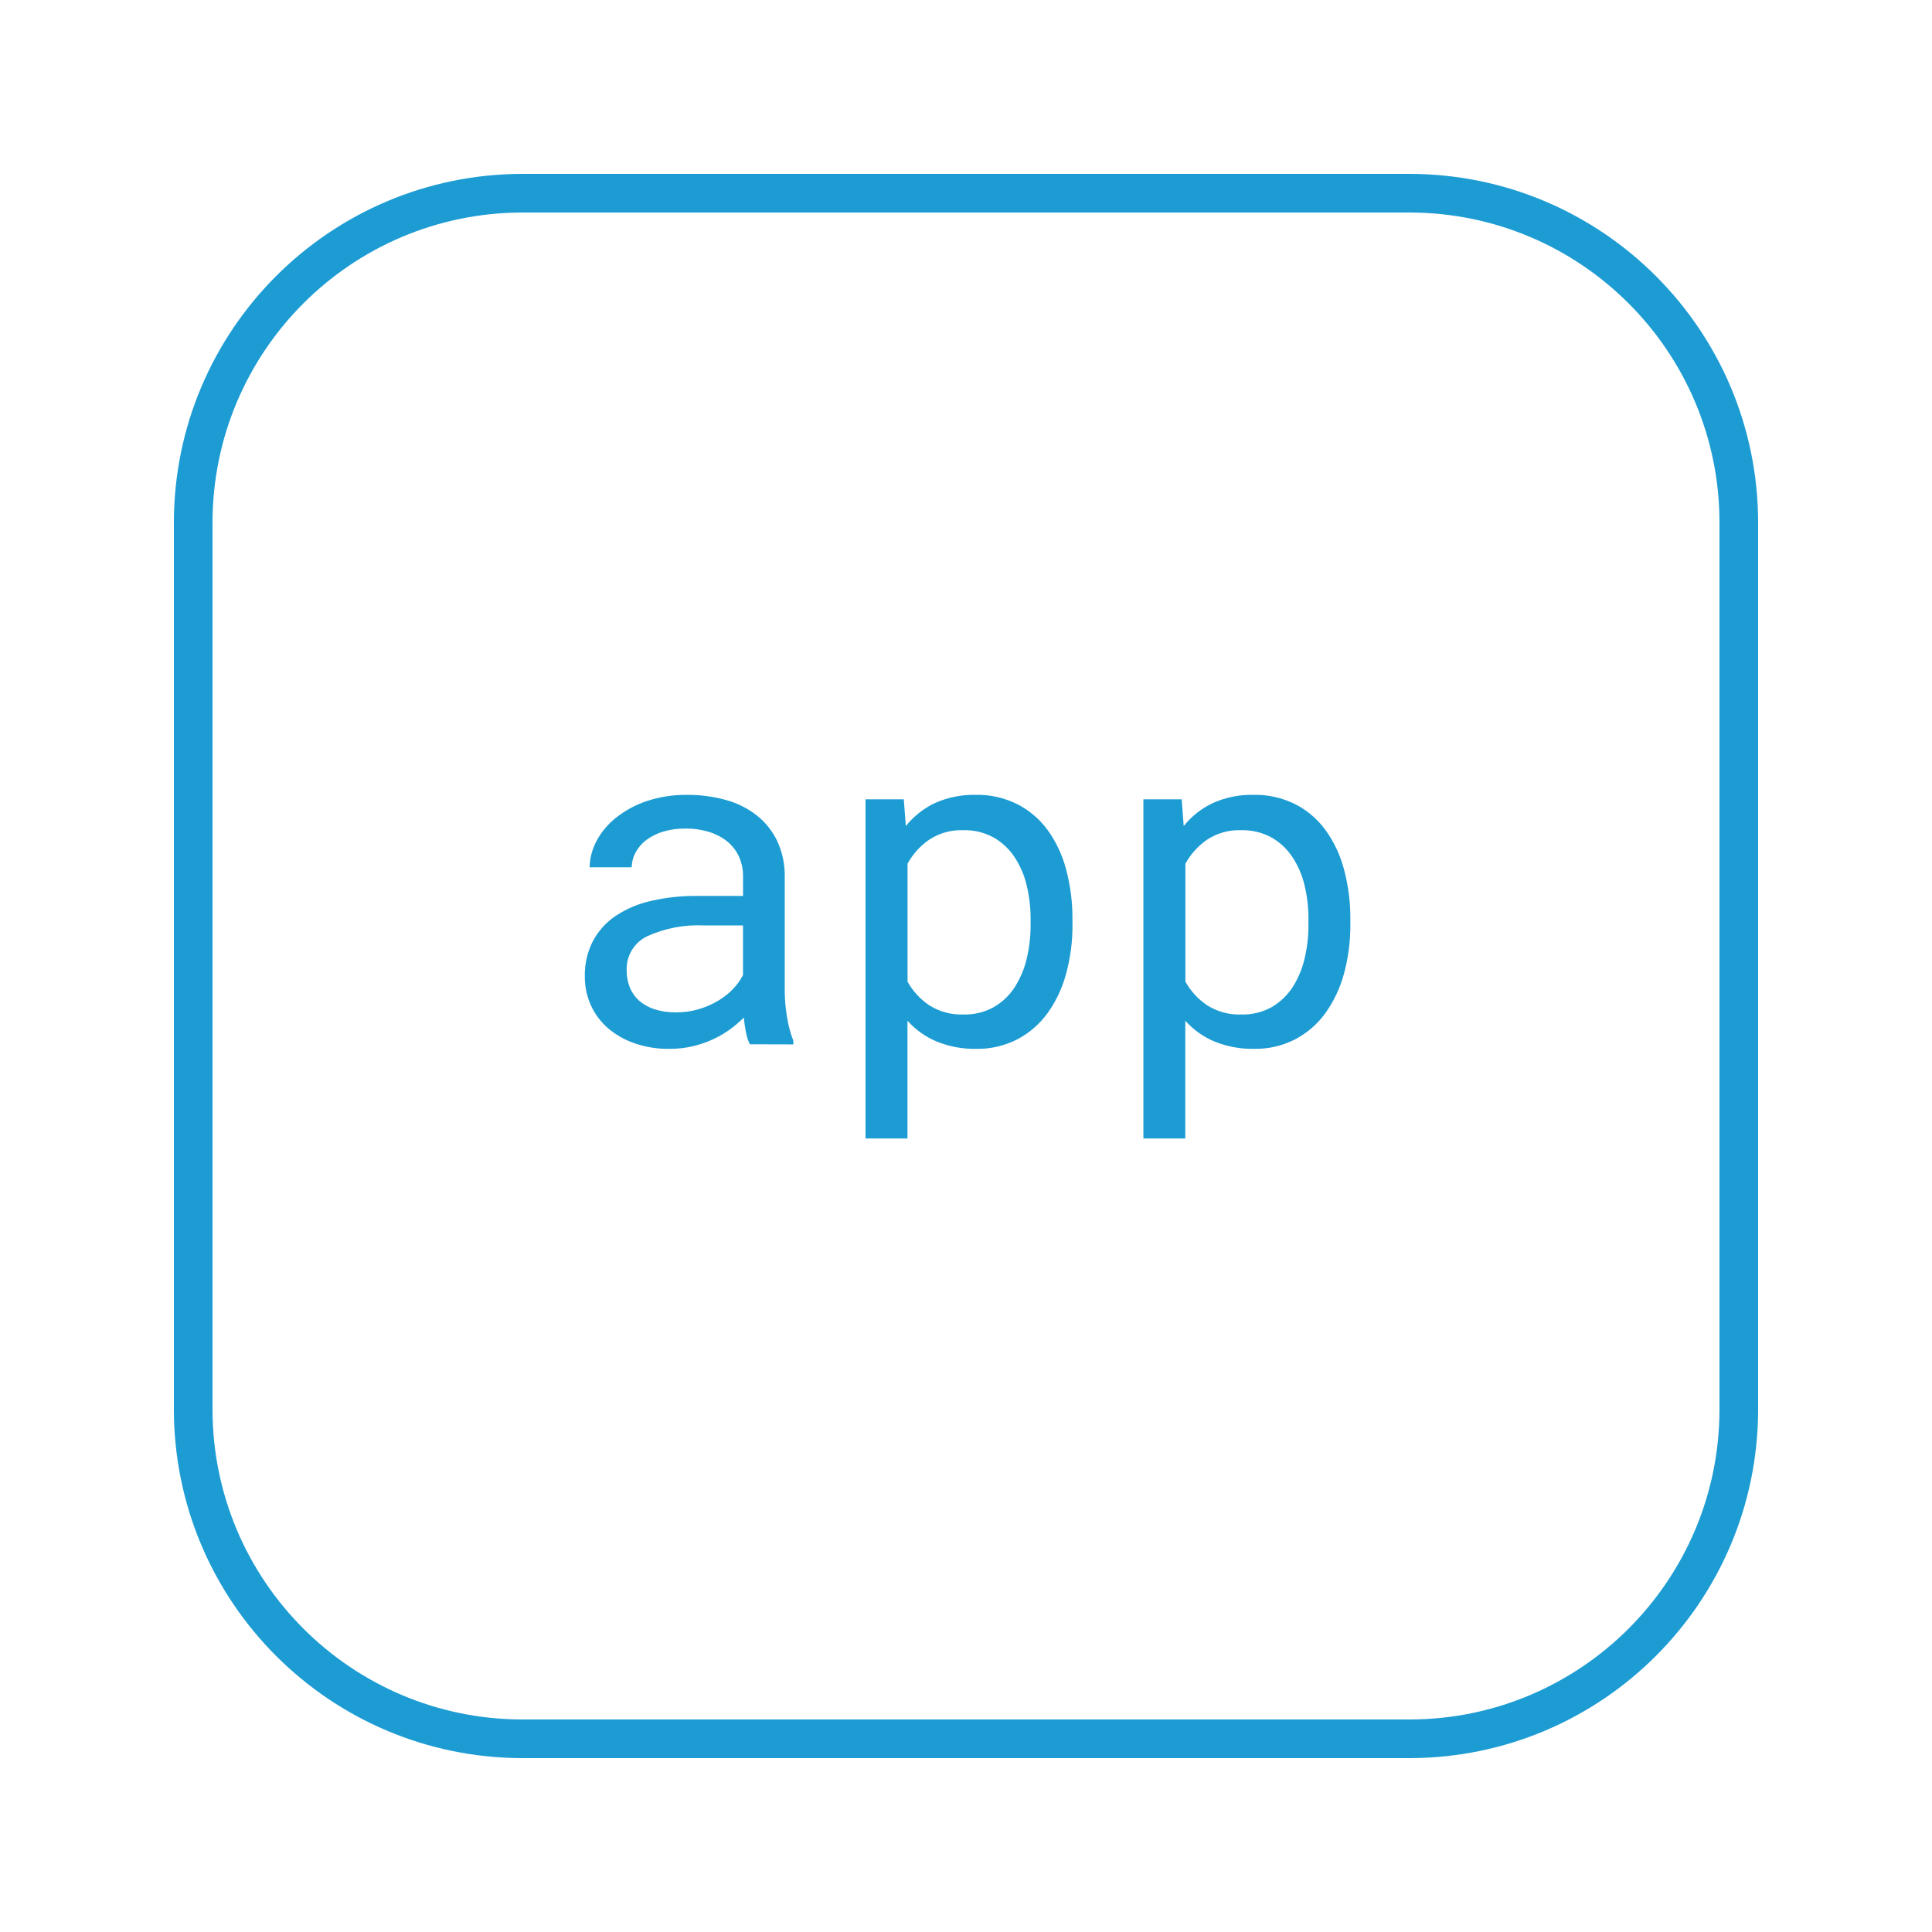 <?xml version="1.0" encoding="utf-8"?>
<!-- Generator: Adobe Illustrator 25.2.3, SVG Export Plug-In . SVG Version: 6.00 Build 0)  -->
<svg version="1.1" id="Layer_1" xmlns="http://www.w3.org/2000/svg" xmlns:xlink="http://www.w3.org/1999/xlink" x="0px" y="0px"
	 viewBox="0 0 50 50" style="enable-background:new 0 0 50 50;" xml:space="preserve">
<g id="ac1b470b-d1c7-431e-8735-0d6f71554156">
	<g id="e9a81c9d-a0d8-4727-86e8-52d1500946b0">
		<path style="fill:#1D9CD3;" d="M36.48,45.5H13.52c-4.979-0.006-9.014-4.041-9.02-9.02V13.52c0.006-4.979,4.041-9.014,9.02-9.02
			h22.96c4.979,0.006,9.014,4.041,9.02,9.02v22.96C45.494,41.459,41.459,45.494,36.48,45.5z M13.52,5.5
			C9.093,5.505,5.505,9.093,5.5,13.52v22.96c0.005,4.427,3.593,8.015,8.02,8.02h22.96c4.427-0.005,8.015-3.593,8.02-8.02V13.52
			c-0.005-4.427-3.593-8.015-8.02-8.02H13.52z"/>
	</g>
	<path style="fill:#1D9CD3;" d="M19.406,27.026c-0.047-0.097-0.081-0.201-0.1-0.307c-0.026-0.127-0.045-0.255-0.056-0.384
		c-0.114,0.113-0.236,0.217-0.366,0.311c-0.14,0.1-0.289,0.186-0.445,0.257c-0.167,0.076-0.34,0.135-0.519,0.176
		c-0.192,0.044-0.389,0.066-0.586,0.065c-0.31,0.006-0.619-0.043-0.913-0.144c-0.253-0.087-0.488-0.221-0.692-0.395
		c-0.187-0.164-0.337-0.366-0.439-0.592c-0.104-0.233-0.157-0.486-0.155-0.741c-0.007-0.317,0.064-0.632,0.208-0.915
		c0.14-0.263,0.342-0.487,0.589-0.653c0.279-0.185,0.59-0.317,0.917-0.389c0.394-0.09,0.796-0.133,1.2-0.129h1.181v-0.5
		c0.003-0.178-0.033-0.354-0.105-0.516c-0.07-0.151-0.172-0.284-0.3-0.39c-0.14-0.113-0.3-0.197-0.472-0.249
		c-0.202-0.061-0.413-0.091-0.624-0.088c-0.195-0.002-0.39,0.025-0.577,0.082c-0.155,0.047-0.3,0.121-0.43,0.217
		c-0.113,0.085-0.207,0.195-0.273,0.32c-0.064,0.118-0.098,0.249-0.1,0.383h-1.09c0.006-0.237,0.067-0.47,0.178-0.679
		c0.124-0.232,0.294-0.436,0.5-0.6c0.237-0.188,0.504-0.334,0.791-0.431c0.341-0.114,0.699-0.169,1.058-0.164
		c0.338-0.003,0.674,0.042,1,0.132c0.29,0.079,0.562,0.215,0.8,0.4c0.225,0.178,0.406,0.406,0.53,0.665
		c0.134,0.292,0.2,0.61,0.193,0.931v2.948c0.001,0.225,0.021,0.449,0.059,0.67c0.032,0.212,0.087,0.419,0.164,0.619v0.093
		L19.406,27.026z M17.49,26.2c0.2,0.002,0.4-0.026,0.592-0.082c0.175-0.051,0.343-0.124,0.5-0.217
		c0.143-0.084,0.275-0.187,0.39-0.307c0.103-0.107,0.19-0.229,0.257-0.361V23.95h-1.006c-0.508-0.025-1.014,0.071-1.477,0.281
		c-0.337,0.163-0.544,0.511-0.527,0.885c-0.002,0.148,0.025,0.296,0.079,0.434c0.052,0.131,0.133,0.248,0.237,0.343
		c0.117,0.101,0.253,0.178,0.4,0.225C17.114,26.176,17.302,26.203,17.49,26.2z"/>
	<path style="fill:#1D9CD3;" d="M27.756,23.927c0.004,0.428-0.052,0.855-0.164,1.268c-0.097,0.367-0.259,0.714-0.48,1.023
		c-0.205,0.283-0.473,0.516-0.782,0.679c-0.329,0.169-0.694,0.254-1.064,0.247c-0.35,0.007-0.697-0.057-1.022-0.188
		c-0.29-0.121-0.549-0.305-0.759-0.539v3.047H22.4v-8.777h0.99l0.053,0.691c0.205-0.256,0.466-0.462,0.764-0.6
		c0.328-0.144,0.683-0.215,1.041-0.208c0.373-0.008,0.743,0.075,1.078,0.241c0.31,0.158,0.579,0.387,0.785,0.668
		c0.222,0.308,0.385,0.655,0.48,1.022c0.113,0.424,0.168,0.861,0.164,1.3L27.756,23.927z M26.672,23.8
		c0.002-0.297-0.032-0.593-0.1-0.882c-0.061-0.263-0.169-0.513-0.317-0.738c-0.138-0.209-0.324-0.383-0.542-0.507
		c-0.241-0.131-0.511-0.196-0.785-0.188c-0.31-0.011-0.616,0.074-0.876,0.243c-0.235,0.161-0.428,0.375-0.565,0.624v3.053
		c0.136,0.246,0.329,0.455,0.562,0.612c0.266,0.168,0.577,0.251,0.891,0.238c0.272,0.007,0.541-0.059,0.779-0.191
		c0.218-0.125,0.403-0.301,0.539-0.512c0.146-0.228,0.253-0.48,0.314-0.744c0.068-0.29,0.102-0.587,0.1-0.885V23.8z"/>
	<path style="fill:#1D9CD3;" d="M34.947,23.927c0.003,0.428-0.052,0.855-0.164,1.268c-0.098,0.367-0.261,0.714-0.481,1.023
		c-0.205,0.284-0.472,0.516-0.782,0.679c-0.328,0.169-0.694,0.254-1.063,0.247c-0.35,0.007-0.698-0.057-1.023-0.188
		c-0.29-0.121-0.549-0.305-0.759-0.539v3.047h-1.084v-8.777h0.991l0.052,0.691c0.205-0.257,0.467-0.462,0.765-0.6
		c0.327-0.144,0.682-0.215,1.04-0.208c0.373-0.008,0.743,0.075,1.078,0.241c0.311,0.158,0.579,0.387,0.785,0.668
		c0.222,0.308,0.385,0.655,0.481,1.022c0.113,0.424,0.168,0.861,0.164,1.3V23.927z M33.863,23.8c0.003-0.297-0.031-0.593-0.1-0.882
		c-0.061-0.263-0.168-0.513-0.316-0.738c-0.138-0.209-0.324-0.383-0.542-0.507c-0.241-0.13-0.511-0.195-0.785-0.188
		c-0.31-0.011-0.616,0.074-0.876,0.243c-0.235,0.161-0.429,0.375-0.566,0.624v3.053c0.137,0.246,0.33,0.455,0.563,0.612
		c0.266,0.168,0.576,0.251,0.89,0.238c0.272,0.007,0.542-0.059,0.78-0.191c0.217-0.126,0.402-0.301,0.539-0.512
		c0.146-0.228,0.252-0.48,0.313-0.744c0.069-0.29,0.102-0.587,0.1-0.885V23.8z"/>
</g>
</svg>
